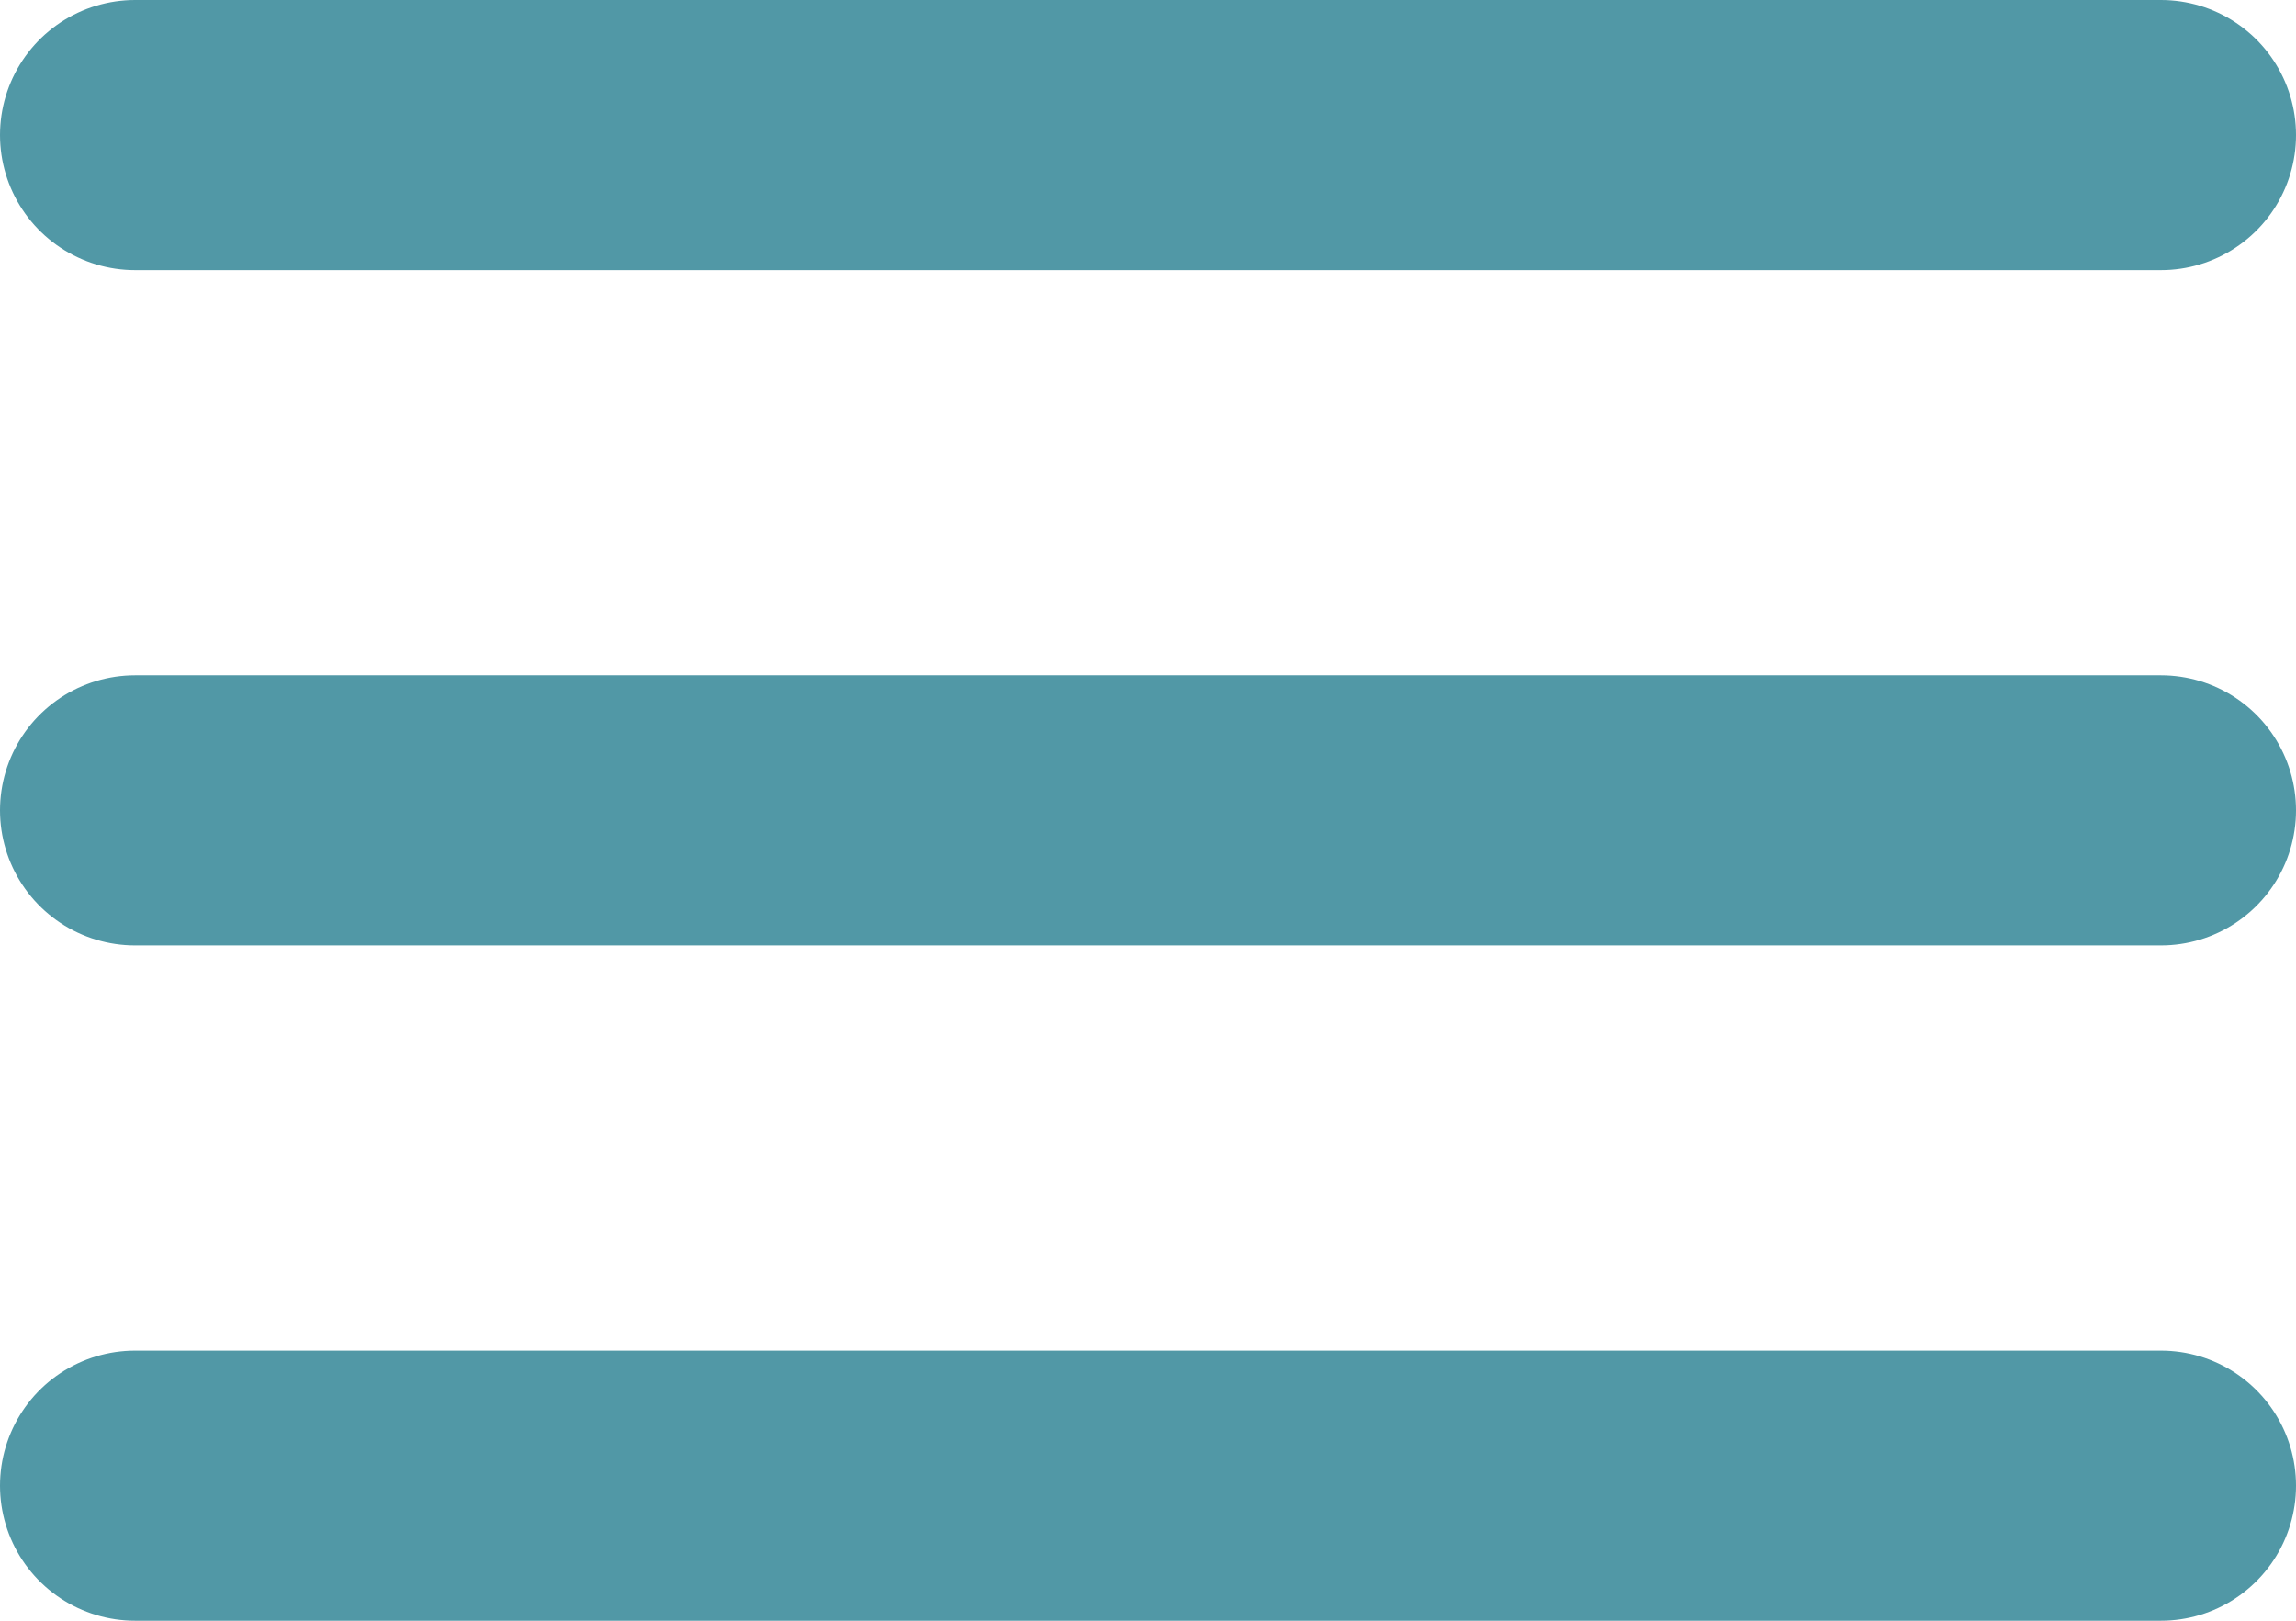 <svg width="17" height="12" viewBox="0 0 17 12" fill="none" xmlns="http://www.w3.org/2000/svg">
<path d="M1 1H16" stroke="#5198A6" stroke-width="2" stroke-miterlimit="10" stroke-linecap="round" stroke-linejoin="round"/>
<path d="M1 6H16" stroke="#5198A6" stroke-width="2" stroke-miterlimit="10" stroke-linecap="round" stroke-linejoin="round"/>
<path d="M1 11H16" stroke="#5198A6" stroke-width="2" stroke-miterlimit="10" stroke-linecap="round" stroke-linejoin="round"/>
</svg>
